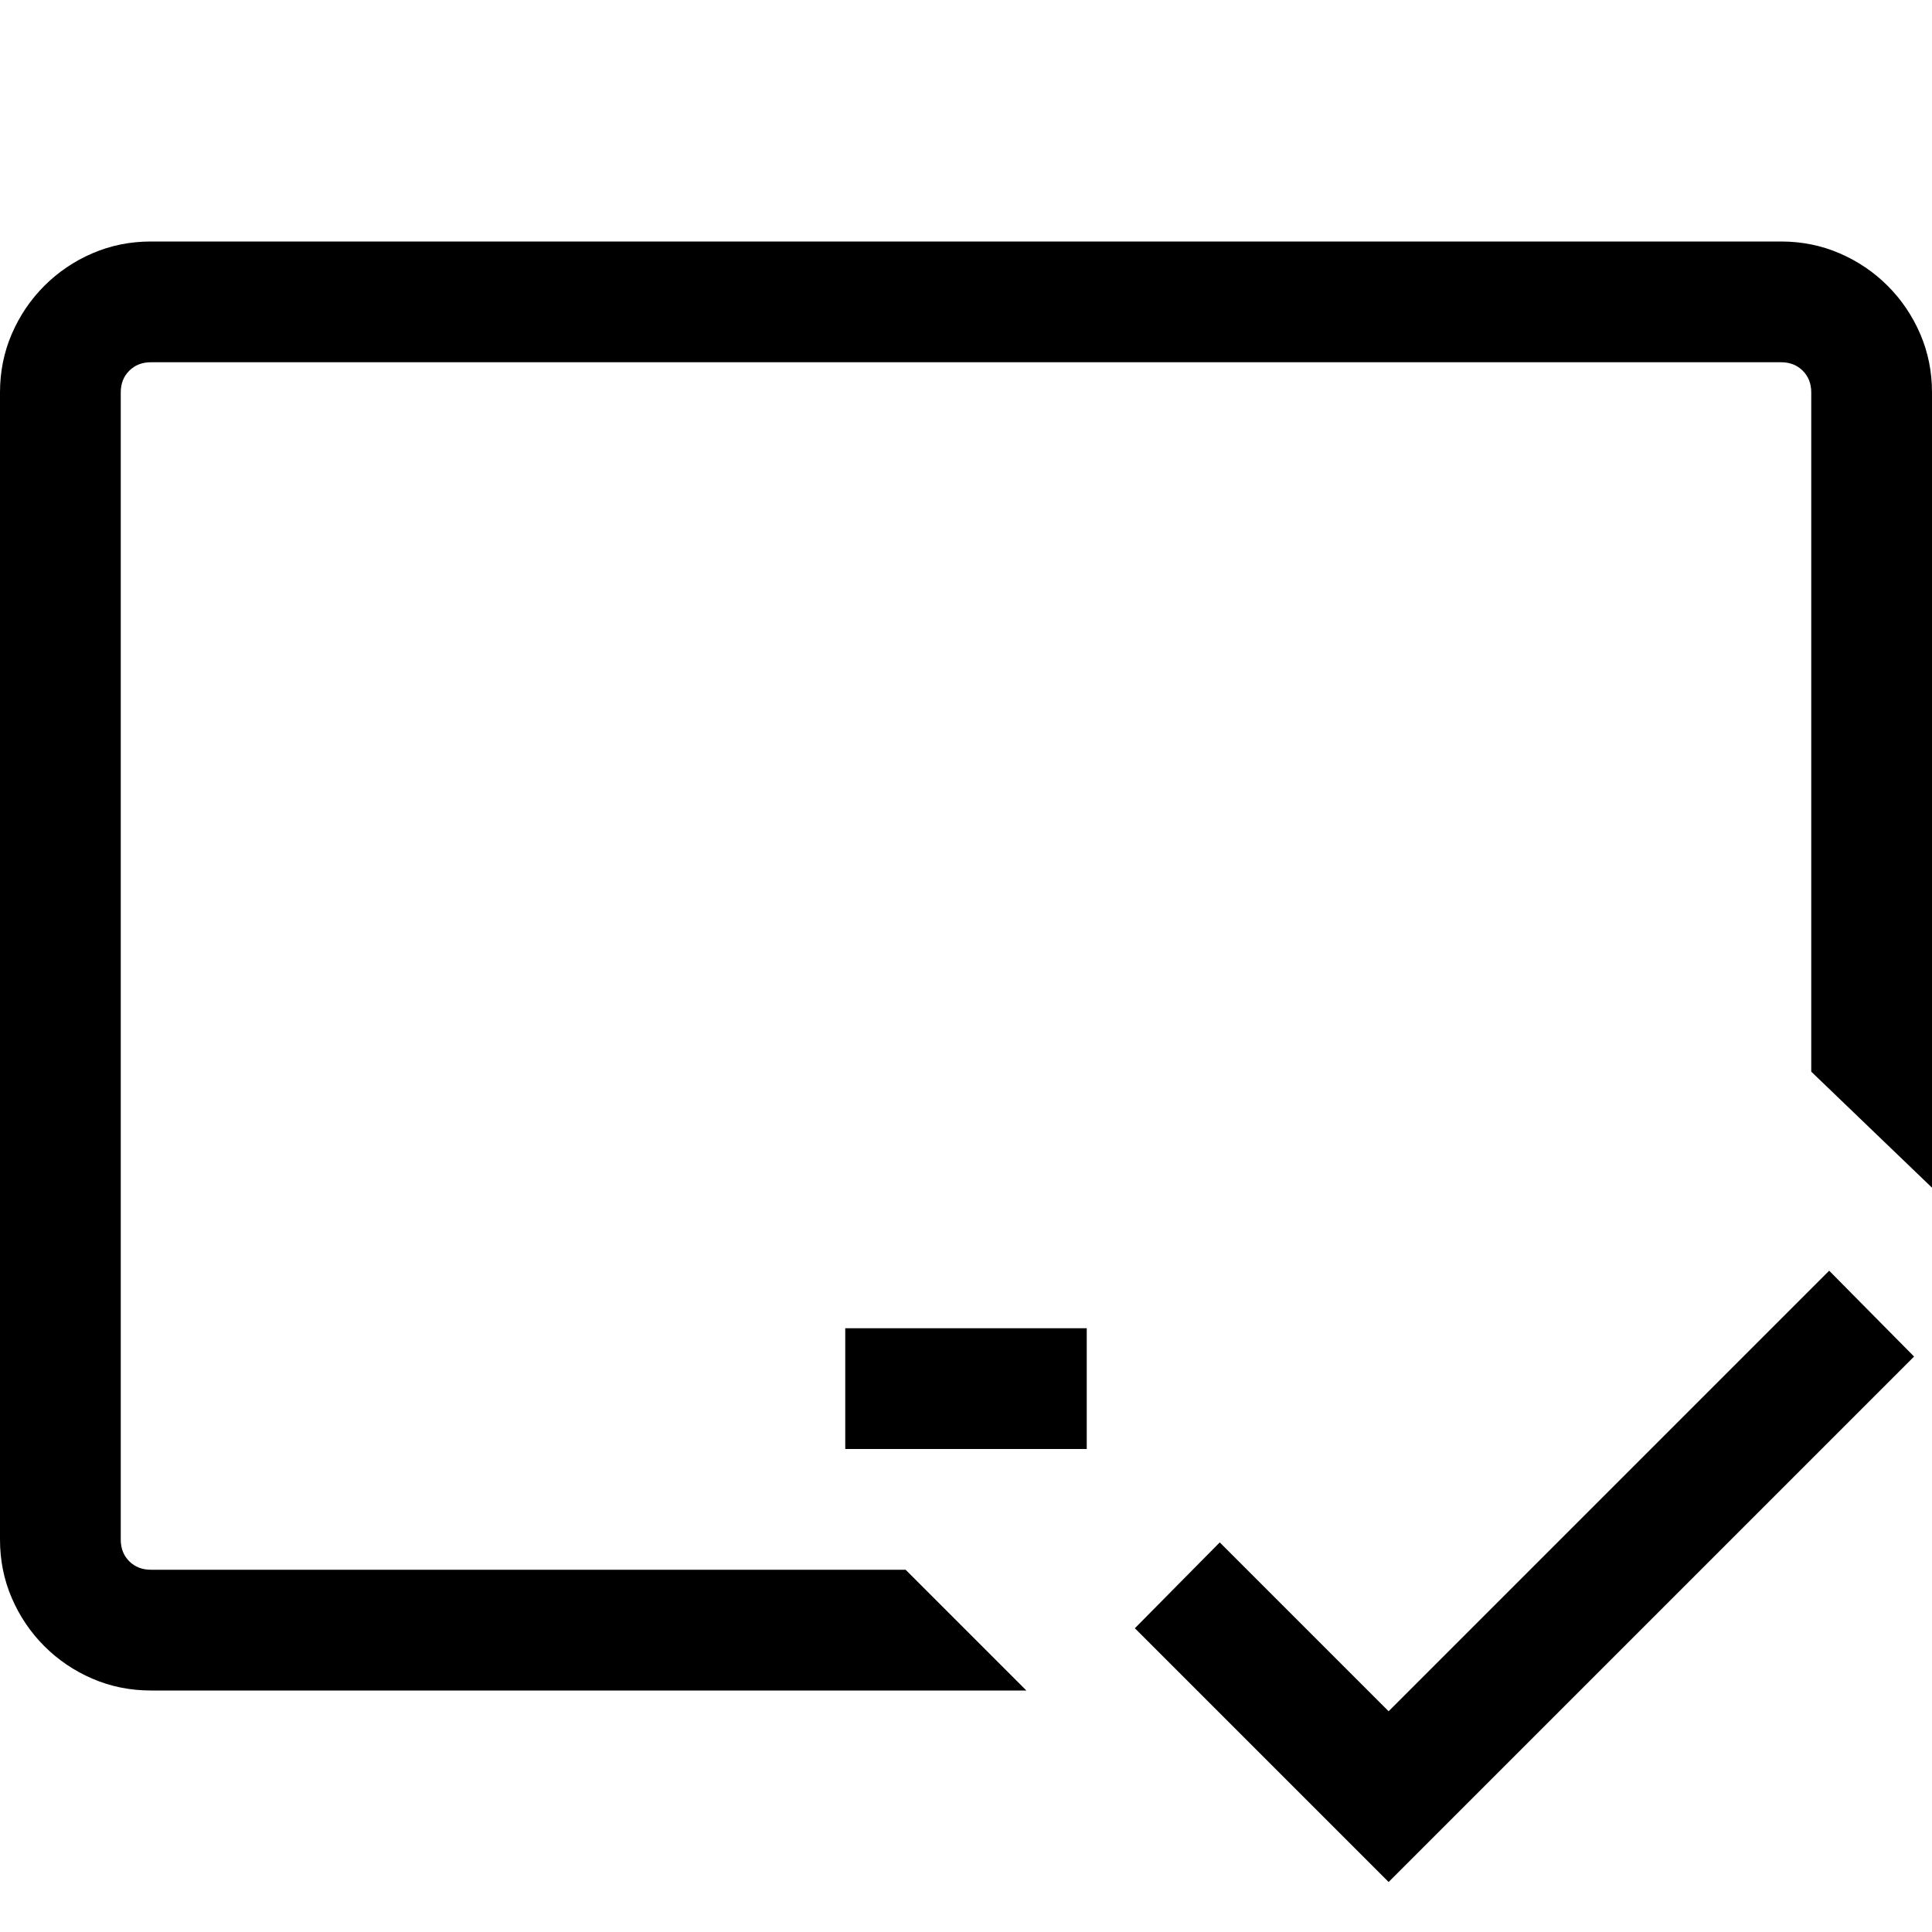 <svg width="64" height="64" viewBox="0 0 1792 1792" xmlns="http://www.w3.org/2000/svg"><path d="M784 1232h224v112H784v-112zm868-1008q28.875 0 54.25 10.938t44.625 30.187 30.188 44.625T1792 364v737.625L1680 994V364q0-12.25-7.875-20.125T1652 336H140q-12.25 0-20.125 7.875T112 364v1064q0 12.25 7.875 20.125T140 1456h700l112 112H140q-28.875 0-54.25-10.938t-44.625-30.187-30.188-44.625T0 1428V364q0-28.875 10.938-54.25t30.187-44.625 44.625-30.188T140 224h1512zm44.625 954.625l78.75 79.625L1288 1745.625l-235.375-235.375 78.75-79.625L1288 1587.25z"/></svg>